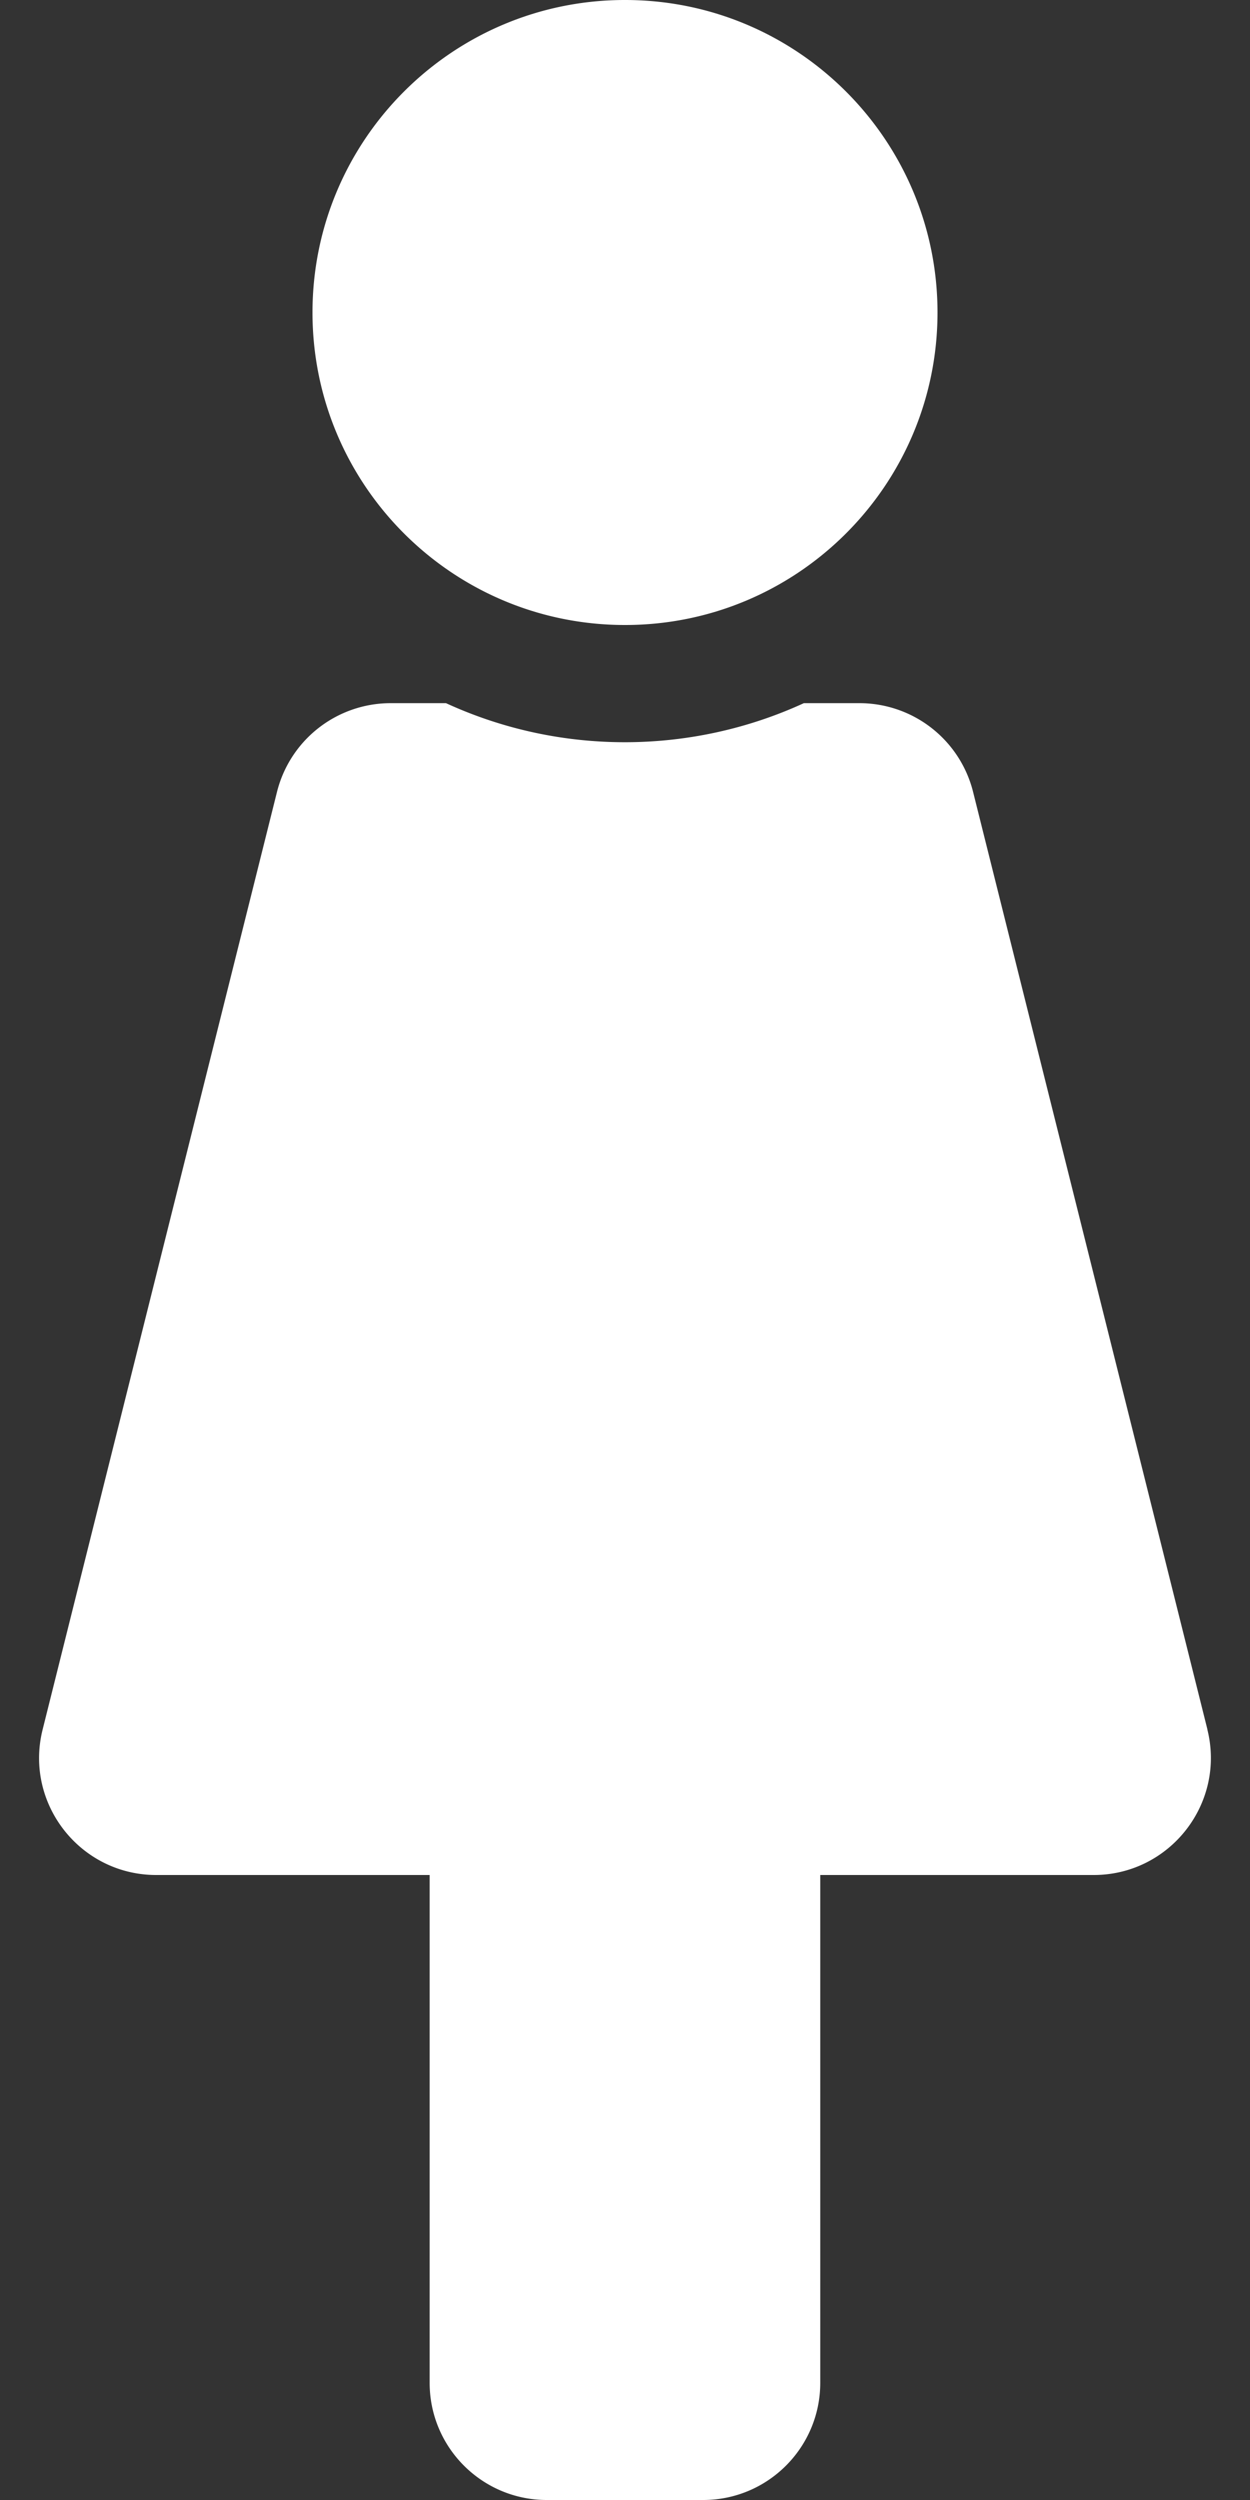 <svg version="1.1" xmlns="http://www.w3.org/2000/svg" xlink="http://www.w3.org/1999/xlink" x="0px" y="0px" width="15px" height="30px" viewBox="0 0 15 30" style="enable-background:new 0 0 15 15;" space="preserve">
    <rect x="0" y="0" width="15" height="30" fill="#333333" stroke="none"/>
    <path d="M7.5,0c2.071,0,3.75,1.679,3.75,3.75s-1.679,3.75,-3.75,3.75c-2.071,0,-3.75,-1.679,-3.75,-3.75S5.429,0,7.5,0m6.989,20.753l-2.812,-11.25A1.406,1.406,0,0,0,10.312,8.438h-0.666c-1.331,0.612,-2.906,0.638,-4.294,0H4.688a1.406,1.406,0,0,0,-1.364,1.065l-2.812,11.25C0.289,21.639,0.96,22.5,1.875,22.5h3.281v6.094c0,0.777,0.63,1.406,1.406,1.406h1.875c0.777,0,1.406,-0.63,1.406,-1.406V22.5h3.281c0.914,0,1.586,-0.86,1.364,-1.747z" fill="#FFFFFF"/>
    </svg>